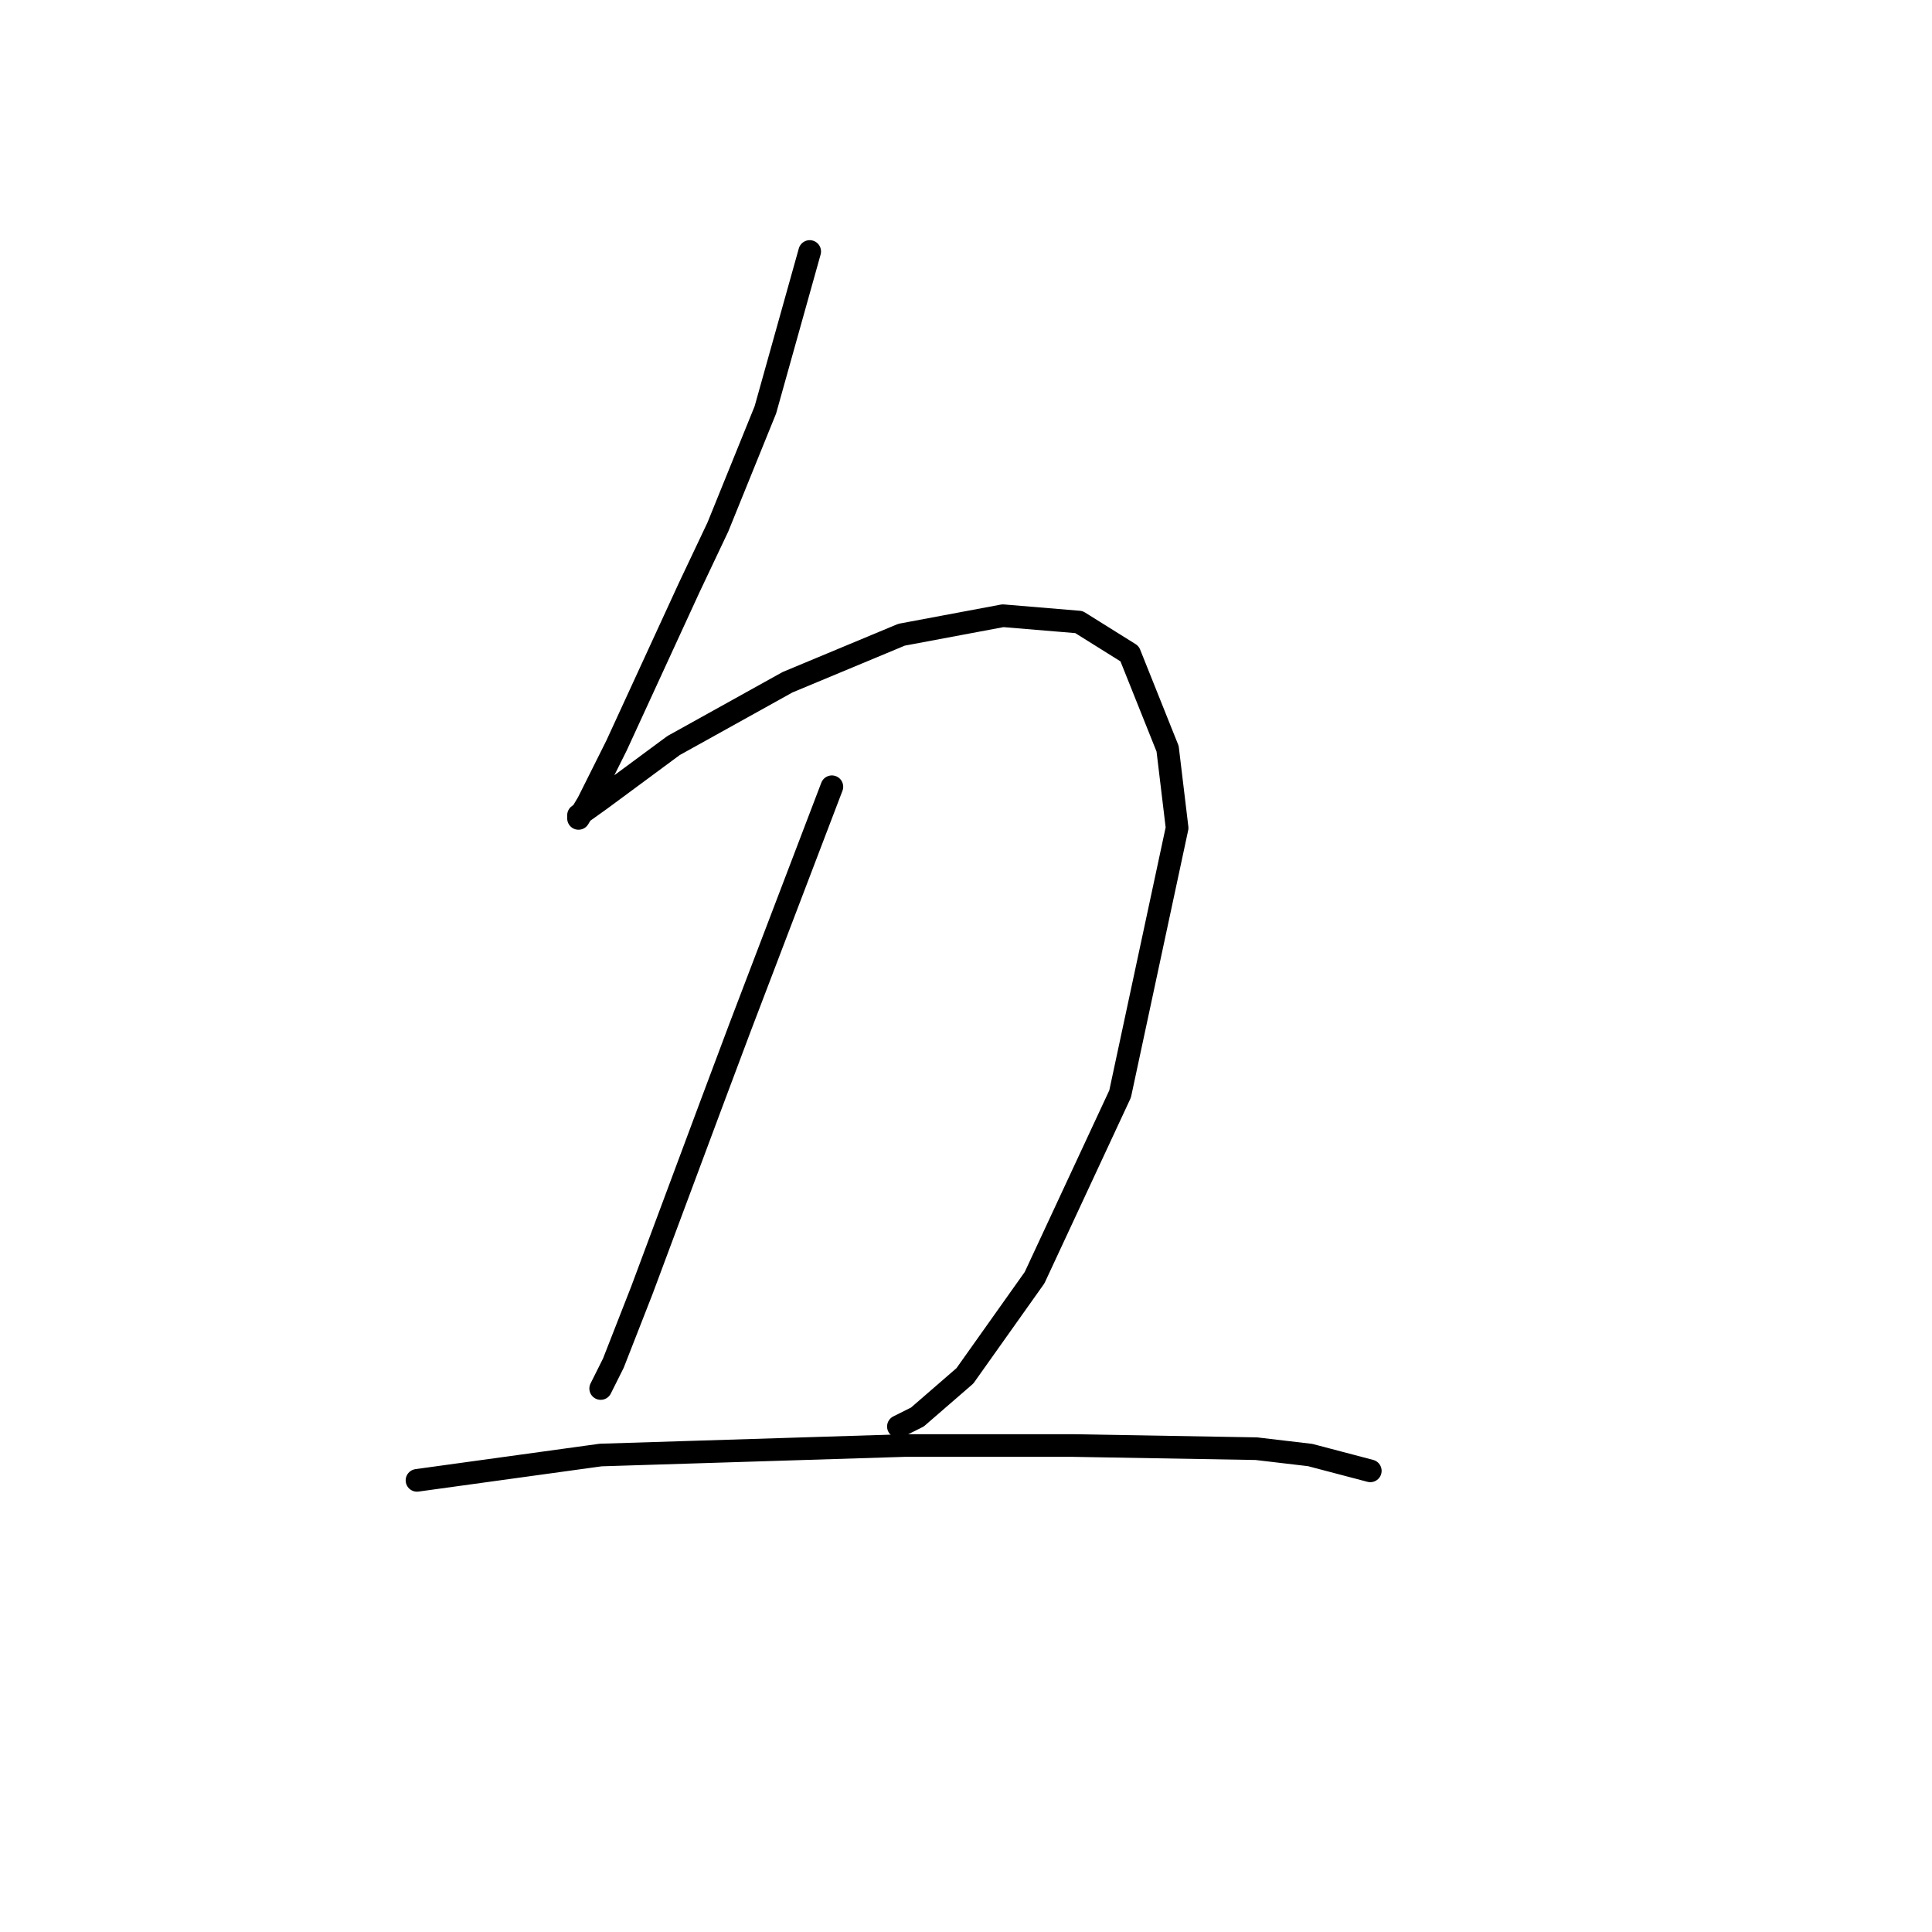 <?xml version="1.0" standalone="no"?>
    <svg width="256" height="256" xmlns="http://www.w3.org/2000/svg" version="1.1">
    <polyline stroke="black" stroke-width="3" stroke-linecap="round" fill="transparent" stroke-linejoin="round" points="107.291 33.324 101.416 54.308 95.121 69.835 91.344 77.809 81.692 98.792 77.915 106.346 76.656 108.445 76.656 108.025 79.593 105.927 89.246 98.792 104.354 90.399 119.462 84.104 132.891 81.586 142.963 82.425 149.678 86.622 154.714 99.212 155.973 109.704 148.419 144.956 137.088 169.296 127.855 182.306 121.56 187.762 119.042 189.021 119.042 189.021 " />
        <polyline stroke="black" stroke-width="3" stroke-linecap="round" fill="transparent" stroke-linejoin="round" points="110.229 104.248 98.059 136.143 94.282 146.215 85.049 170.975 81.272 180.627 79.593 183.985 79.593 183.985 " />
        <polyline stroke="black" stroke-width="3" stroke-linecap="round" fill="transparent" stroke-linejoin="round" points="55.253 196.155 79.593 192.798 93.023 192.378 119.881 191.539 142.124 191.539 166.464 191.958 173.599 192.798 181.572 194.896 181.572 194.896 " />
        </svg>